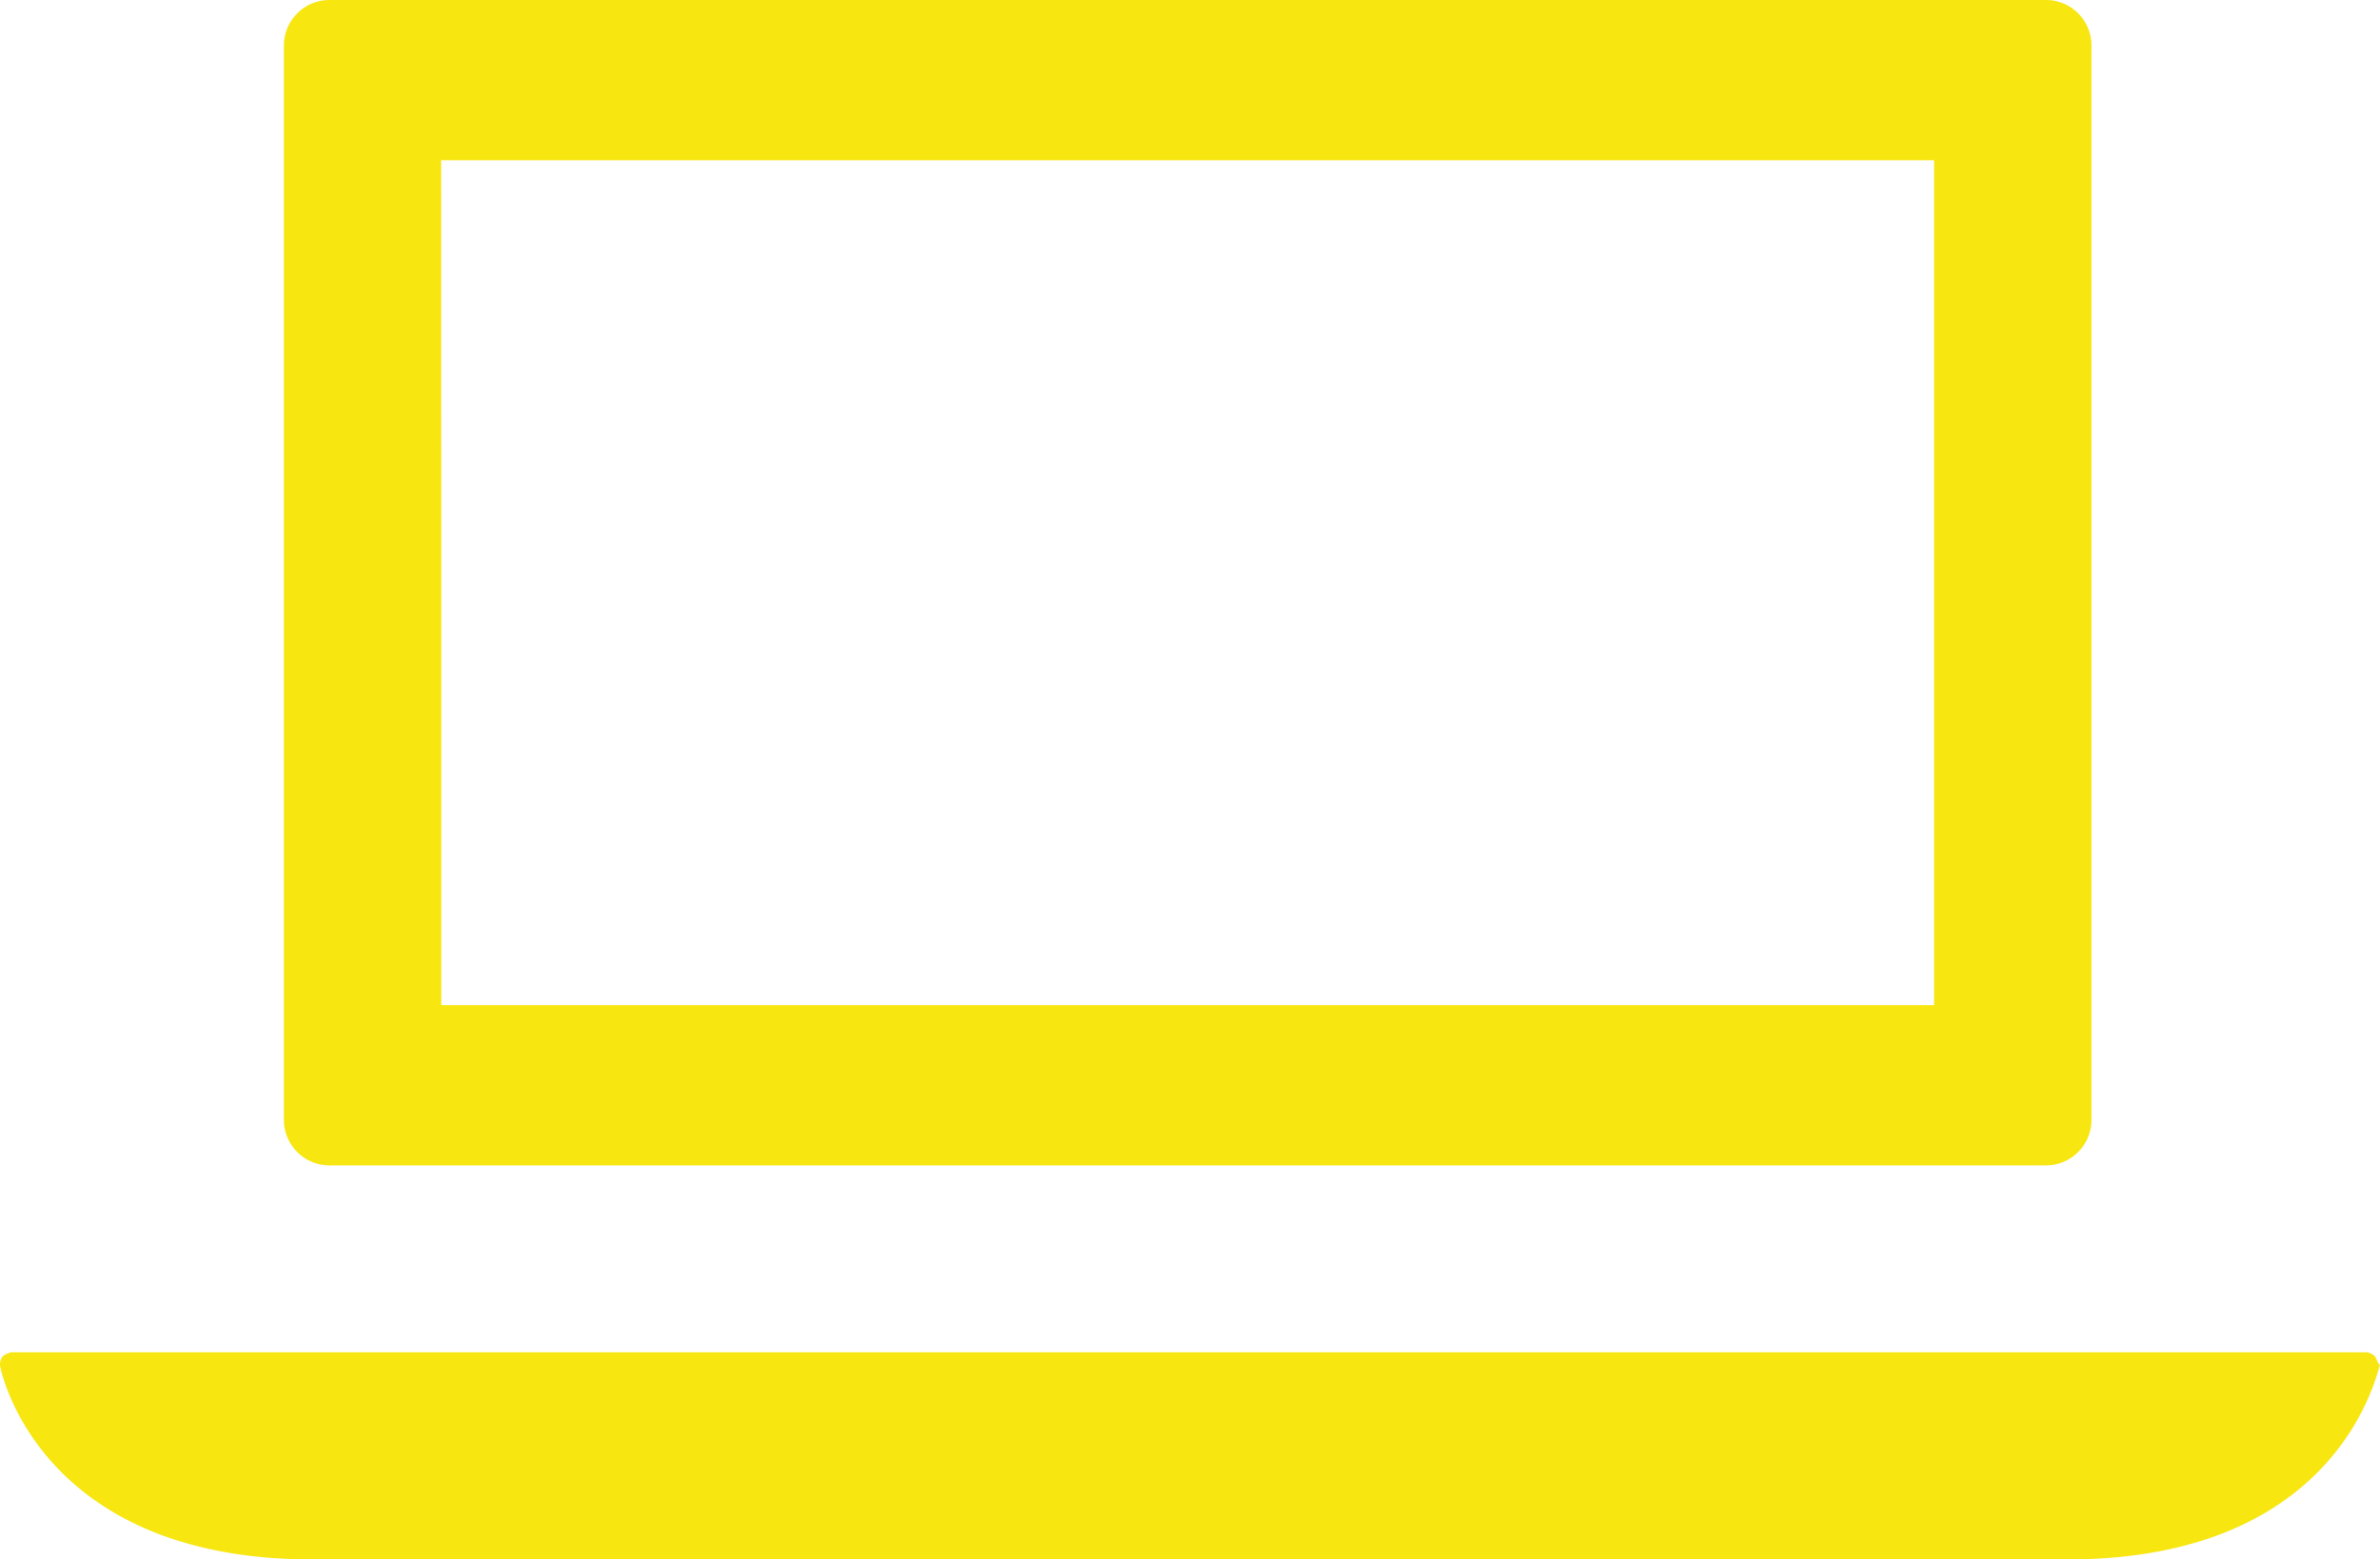 <svg xmlns="http://www.w3.org/2000/svg" viewBox="990.434 447.075 39.802 26.085">
  <defs>
    <style>
      .cls-1 {
        fill: #f7e60f;
      }
    </style>
  </defs>
  <path id="bilgisayar_icon" class="cls-1" d="M5.225,26.085C.612,26.085,0,22.872,0,22.836a.247.247,0,0,1,.041-.144A.325.325,0,0,1,.2,22.62H39.557a.222.222,0,0,1,.163.072c.041.072.041.109.082.144-.041.036-.612,3.249-5.225,3.249ZM5.5,19.494a.762.762,0,0,1-.752-.767V.766A.762.762,0,0,1,5.5,0H34.225a.762.762,0,0,1,.752.766V18.727a.762.762,0,0,1-.752.767Zm1.88-2.681H32.345V2.681H7.378Z" transform="translate(990.434 447.075)"/>
</svg>
